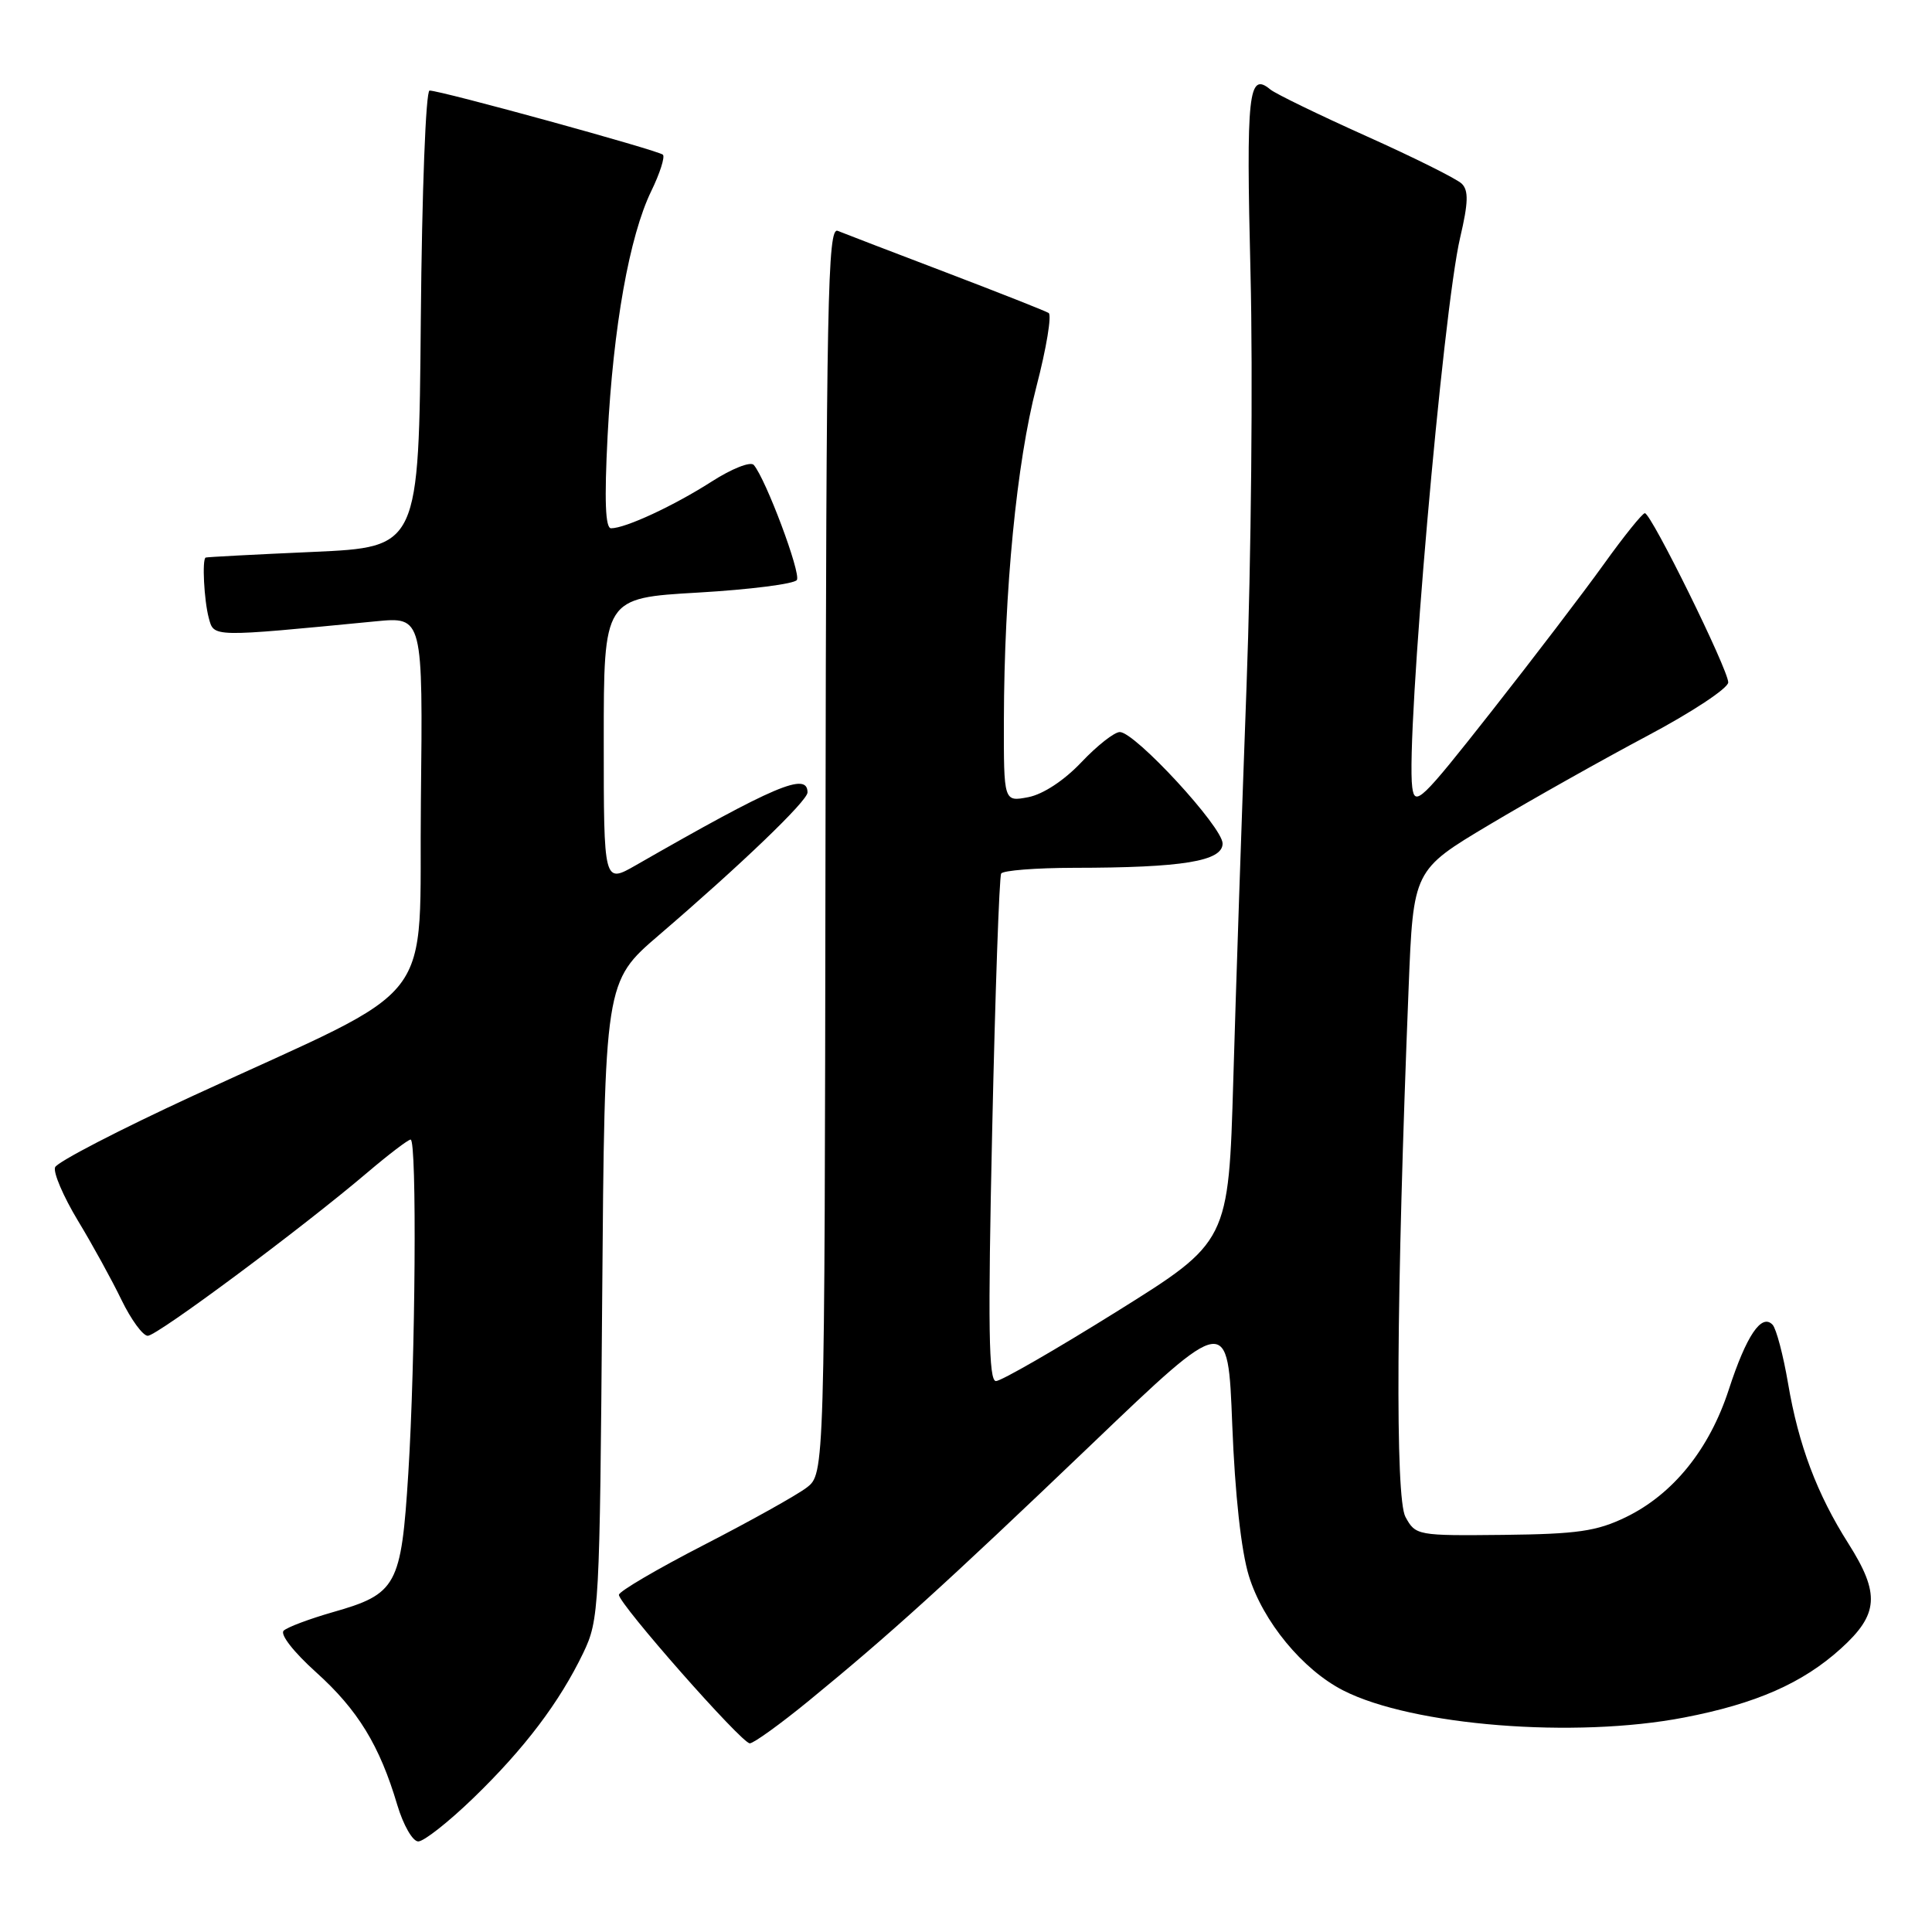 <?xml version="1.0" encoding="UTF-8" standalone="no"?>
<!DOCTYPE svg PUBLIC "-//W3C//DTD SVG 1.1//EN" "http://www.w3.org/Graphics/SVG/1.1/DTD/svg11.dtd" >
<svg xmlns="http://www.w3.org/2000/svg" xmlns:xlink="http://www.w3.org/1999/xlink" version="1.1" viewBox="0 0 256 256">
 <g >
 <path fill="currentColor"
d=" M 62.72 238.25 C 69.50 231.69 74.13 225.57 77.28 219.03 C 79.39 214.63 79.47 213.25 79.79 172.29 C 80.12 130.08 80.12 130.08 87.31 123.91 C 98.20 114.57 107.00 106.12 107.00 105.00 C 107.00 102.25 102.70 104.07 84.25 114.65 C 80.00 117.08 80.00 117.08 80.00 98.16 C 80.00 79.24 80.00 79.24 92.50 78.52 C 99.38 78.12 105.27 77.37 105.59 76.85 C 106.15 75.94 101.48 63.48 99.88 61.61 C 99.46 61.11 96.96 62.10 94.30 63.81 C 89.30 67.01 82.88 70.00 80.97 70.00 C 80.21 70.00 80.07 66.33 80.51 57.75 C 81.26 43.29 83.40 31.29 86.29 25.33 C 87.44 22.97 88.13 20.80 87.84 20.50 C 87.26 19.93 58.44 12.00 56.92 12.00 C 56.42 12.00 55.91 25.37 55.76 42.25 C 55.50 72.50 55.50 72.50 41.50 73.13 C 33.80 73.47 27.39 73.81 27.25 73.88 C 26.76 74.12 27.04 79.54 27.66 81.87 C 28.36 84.46 27.89 84.45 49.77 82.33 C 56.04 81.72 56.04 81.72 55.77 106.11 C 55.46 134.15 58.75 129.89 25.64 145.17 C 15.82 149.70 7.56 153.98 7.30 154.67 C 7.03 155.36 8.39 158.53 10.31 161.72 C 12.24 164.90 14.84 169.64 16.10 172.25 C 17.37 174.86 18.93 177.00 19.58 177.00 C 20.82 177.00 39.92 162.81 48.66 155.38 C 51.50 152.97 54.08 151.00 54.41 151.00 C 55.26 151.00 55.05 180.20 54.10 195.26 C 53.16 210.16 52.58 211.21 44.07 213.63 C 41.01 214.51 38.09 215.60 37.59 216.07 C 37.07 216.55 38.90 218.90 41.89 221.59 C 47.41 226.56 50.30 231.27 52.64 239.16 C 53.44 241.84 54.68 244.00 55.42 244.00 C 56.17 244.00 59.45 241.41 62.72 238.25 Z  M 107.15 225.38 C 117.97 216.52 125.19 209.98 144.61 191.41 C 162.71 174.09 162.71 174.09 163.28 188.80 C 163.64 198.00 164.46 205.49 165.48 208.81 C 167.34 214.85 172.60 221.24 177.98 223.99 C 187.15 228.67 208.67 230.38 223.16 227.58 C 232.67 225.75 238.86 223.03 243.92 218.45 C 248.94 213.91 249.14 211.19 244.93 204.54 C 240.76 197.98 238.31 191.46 236.93 183.32 C 236.29 179.57 235.37 176.07 234.88 175.54 C 233.42 173.98 231.41 176.96 229.08 184.11 C 226.50 192.05 221.69 198.00 215.42 201.04 C 211.57 202.90 209.02 203.27 199.22 203.38 C 187.79 203.50 187.57 203.46 186.23 201.00 C 184.86 198.46 185.01 171.94 186.65 130.90 C 187.27 115.29 187.27 115.29 197.38 109.26 C 202.95 105.94 212.34 100.66 218.25 97.52 C 224.16 94.39 229.00 91.19 229.00 90.42 C 229.00 88.73 218.79 68.00 217.95 68.00 C 217.63 68.00 215.18 71.04 212.52 74.75 C 209.86 78.46 203.14 87.27 197.59 94.32 C 188.28 106.15 187.47 106.92 187.13 104.32 C 186.26 97.77 191.19 41.21 193.48 31.47 C 194.56 26.86 194.61 25.24 193.69 24.34 C 193.04 23.70 187.34 20.86 181.03 18.03 C 174.73 15.20 169.01 12.42 168.33 11.86 C 165.42 9.44 165.11 12.29 165.70 36.28 C 166.03 49.60 165.79 74.22 165.17 91.00 C 164.55 107.78 163.76 131.18 163.42 143.02 C 162.79 164.54 162.79 164.54 148.00 173.77 C 139.86 178.85 132.65 183.00 131.97 183.00 C 131.00 183.00 130.89 175.86 131.47 149.75 C 131.87 131.46 132.41 116.16 132.66 115.75 C 132.91 115.34 137.25 115.00 142.31 114.99 C 156.71 114.98 162.00 114.11 162.00 111.77 C 162.00 109.58 150.40 97.00 148.38 97.00 C 147.66 97.00 145.37 98.80 143.29 101.00 C 141.00 103.42 138.21 105.25 136.25 105.63 C 133.00 106.25 133.00 106.25 133.02 95.38 C 133.06 78.24 134.71 61.30 137.33 51.23 C 138.66 46.13 139.38 41.74 138.95 41.47 C 138.51 41.20 132.38 38.78 125.33 36.09 C 118.27 33.40 111.83 30.93 111.00 30.59 C 109.67 30.05 109.49 39.59 109.38 112.63 C 109.27 195.29 109.27 195.29 106.88 197.12 C 105.57 198.12 99.44 201.54 93.26 204.72 C 87.08 207.90 82.02 210.87 82.01 211.32 C 81.99 212.52 98.27 231.00 99.35 231.00 C 99.86 231.00 103.37 228.47 107.15 225.38 Z "/>
</g>
</svg>